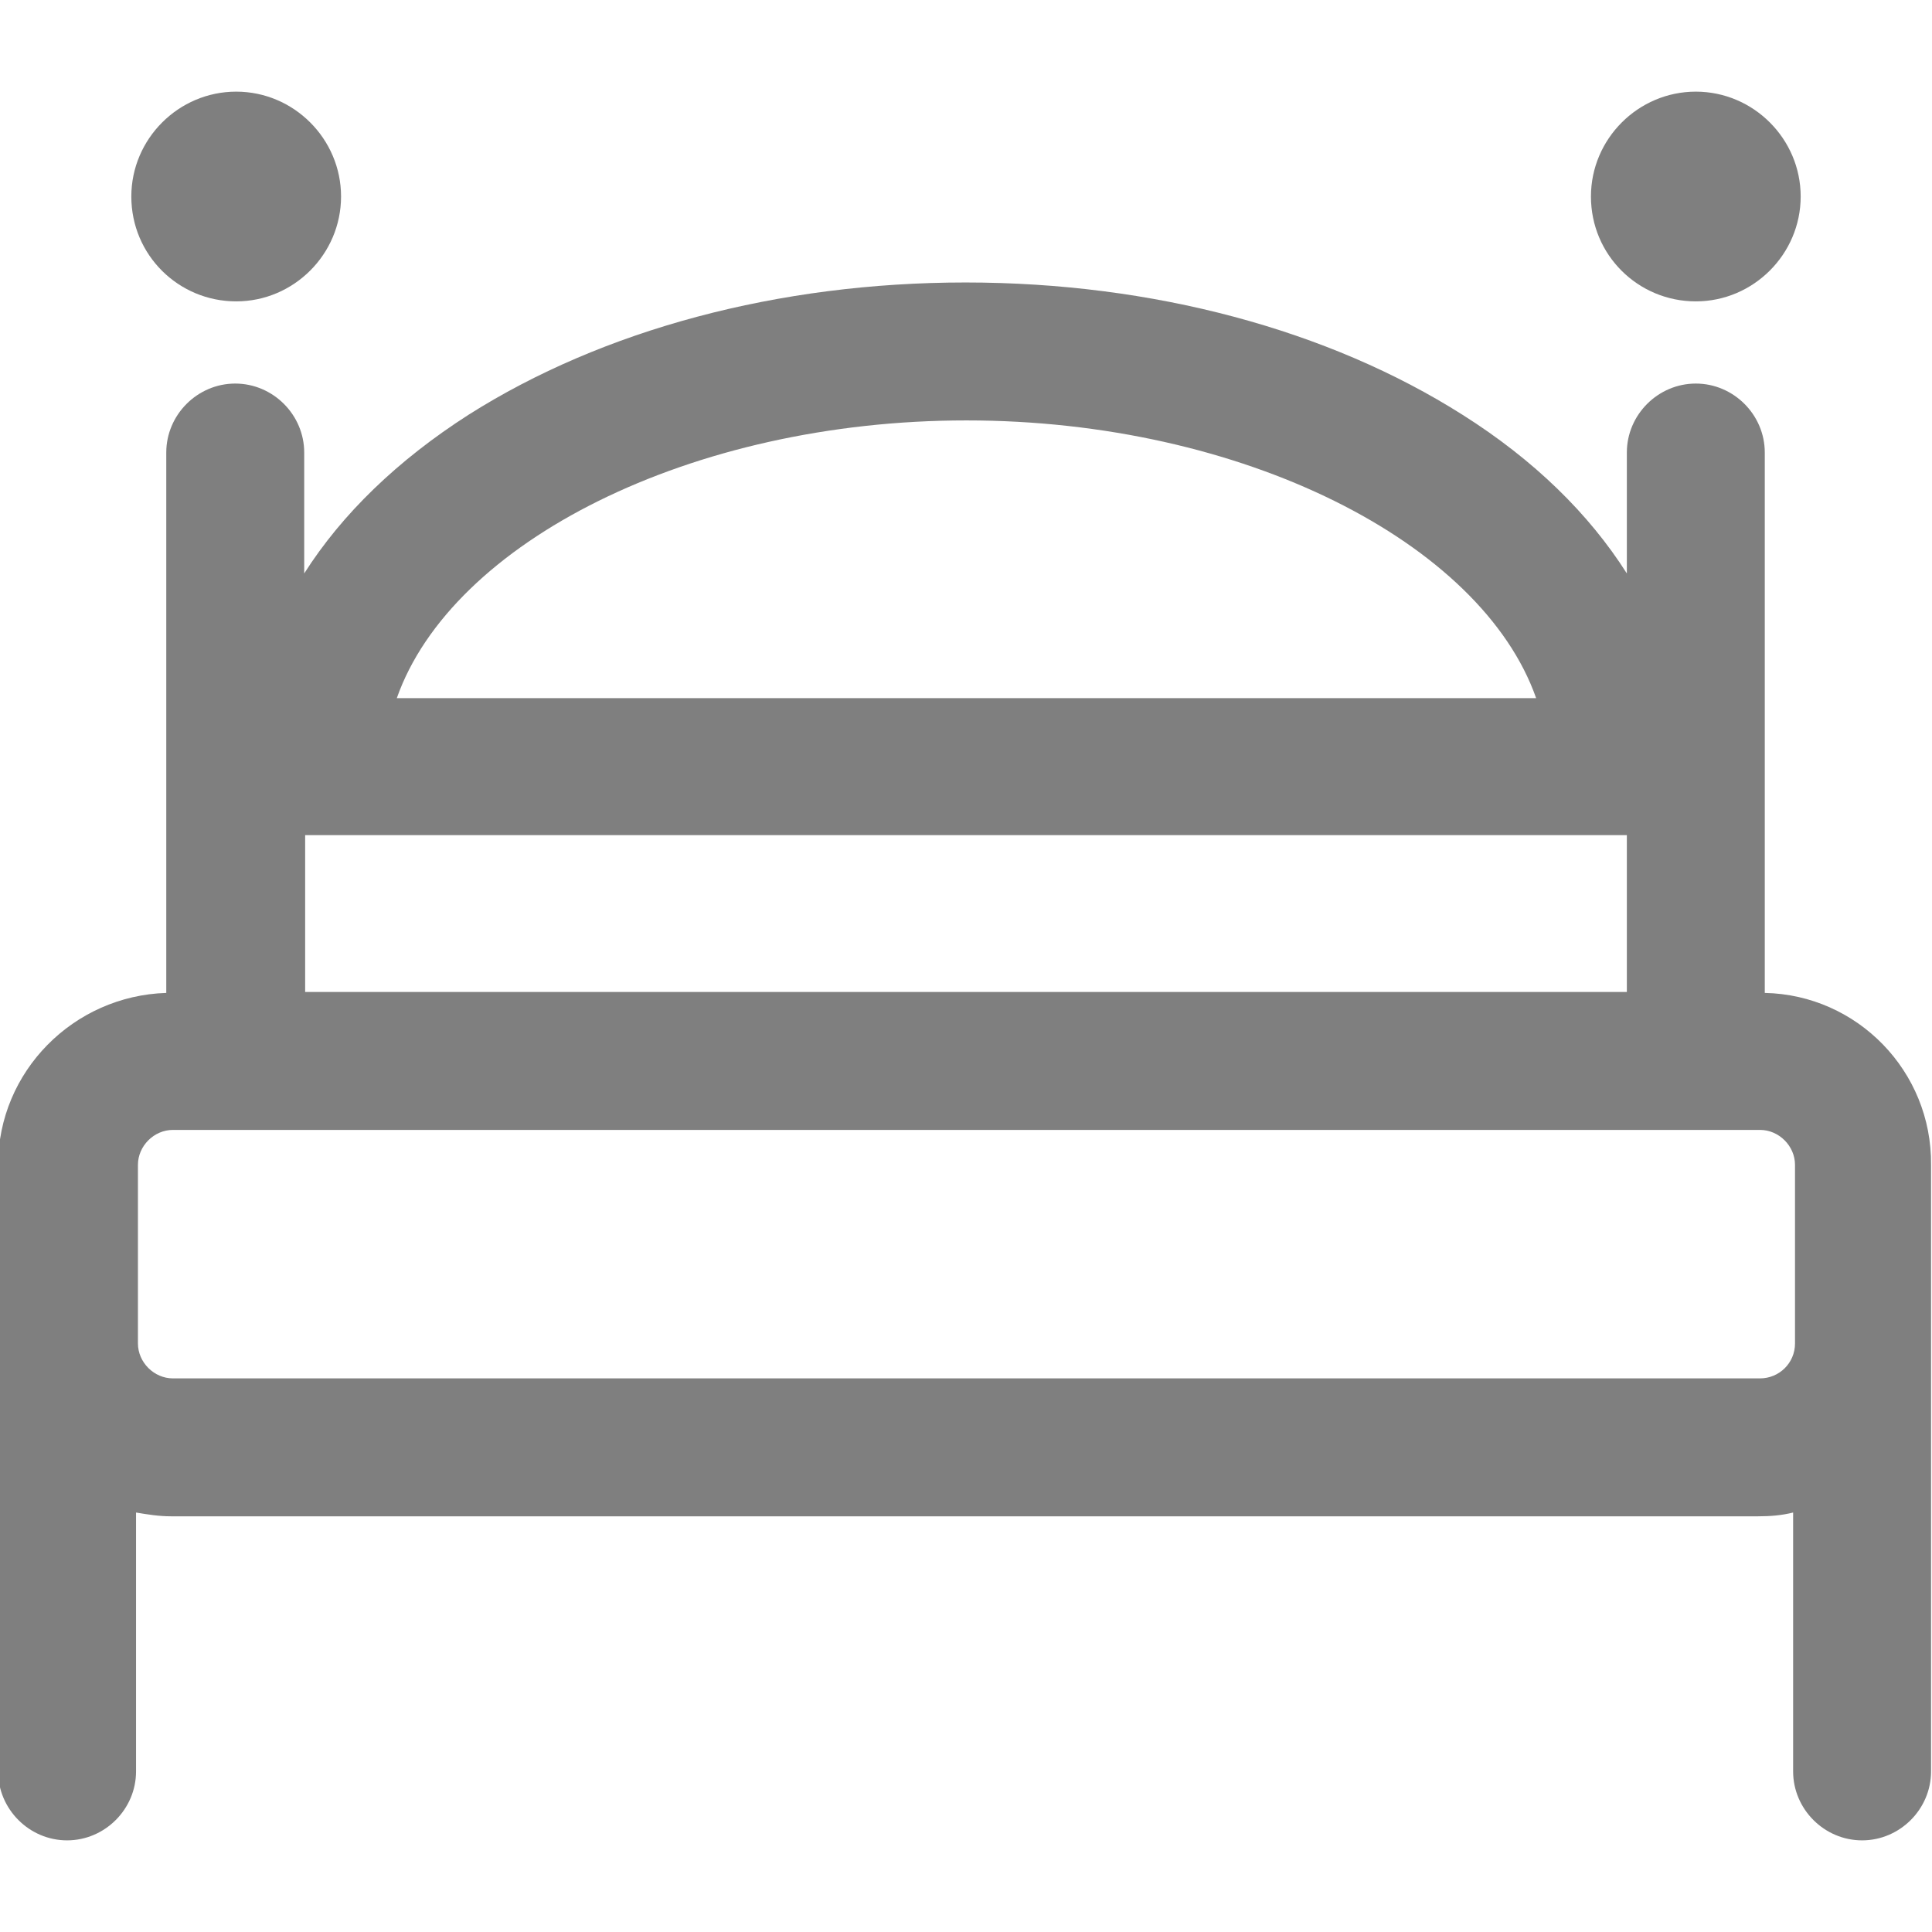 <?xml version="1.0" encoding="utf-8"?>
<!-- Generator: Adobe Illustrator 19.0.0, SVG Export Plug-In . SVG Version: 6.00 Build 0)  -->
<svg version="1.1" id="Capa_1" xmlns="http://www.w3.org/2000/svg" xmlns:xlink="http://www.w3.org/1999/xlink" x="0px" y="0px"
	 viewBox="-203 294.5 204.5 204.5" style="enable-background:new -203 294.5 204.5 204.5;" xml:space="preserve">
<style type="text/css">
	.st0{fill:#7F7F7F;}
</style>
<g>
	<g>
		<path class="st0" d="M-16.2,399.6v-57.2c0-4-3.3-7.3-7.3-7.3c-4,0-7.3,3.3-7.3,7.3v12.8c-4-6.3-9.8-12-17.4-16.8
			c-14.2-9-32.8-14-52.6-14c-19.8,0-38.4,5-52.6,14c-7.5,4.8-13.4,10.5-17.4,16.8v-12.8c0-4-3.3-7.3-7.3-7.3s-7.3,3.3-7.3,7.3v57.2
			c-9.8,0.3-17.8,8.3-17.8,18.2v14.5v4.4V482c0,4,3.3,7.3,7.3,7.3s7.3-3.3,7.3-7.3v-27.4c1.2,0.2,2.4,0.4,3.7,0.4h168
			c1.3,0,2.5-0.1,3.7-0.4V482c0,4,3.3,7.3,7.3,7.3c4,0,7.3-3.3,7.3-7.3v-45.3v-4.4v-14.5C1.5,407.9-6.4,399.8-16.2,399.6z
			 M-100.7,339c29.2,0,54.5,12.9,60.3,29.4H-161C-155.2,351.9-129.9,339-100.7,339z M-30.8,382.9v16.6h-139.9v-16.6H-30.8z
			 M-13,432.3v4.4c0,2.1-1.7,3.7-3.7,3.7h-168c-2,0-3.7-1.7-3.7-3.7v-4.4v-14.5c0-2,1.7-3.7,3.7-3.7h168c2,0,3.7,1.7,3.7,3.7
			L-13,432.3L-13,432.3z"/>
		<path class="st0" d="M-178,326.4c6.1,0,11.1-5,11.1-11.1c0-6.1-5-11.1-11.1-11.1c-6.1,0-11.1,5-11.1,11.1
			C-189.1,321.5-184.1,326.4-178,326.4z"/>
		<path class="st0" d="M-23.5,326.4c6.1,0,11.1-5,11.1-11.1c0-6.1-5-11.1-11.1-11.1c-6.1,0-11.1,5-11.1,11.1
			C-34.6,321.5-29.6,326.4-23.5,326.4z"/>
	</g>
</g>
</svg>
